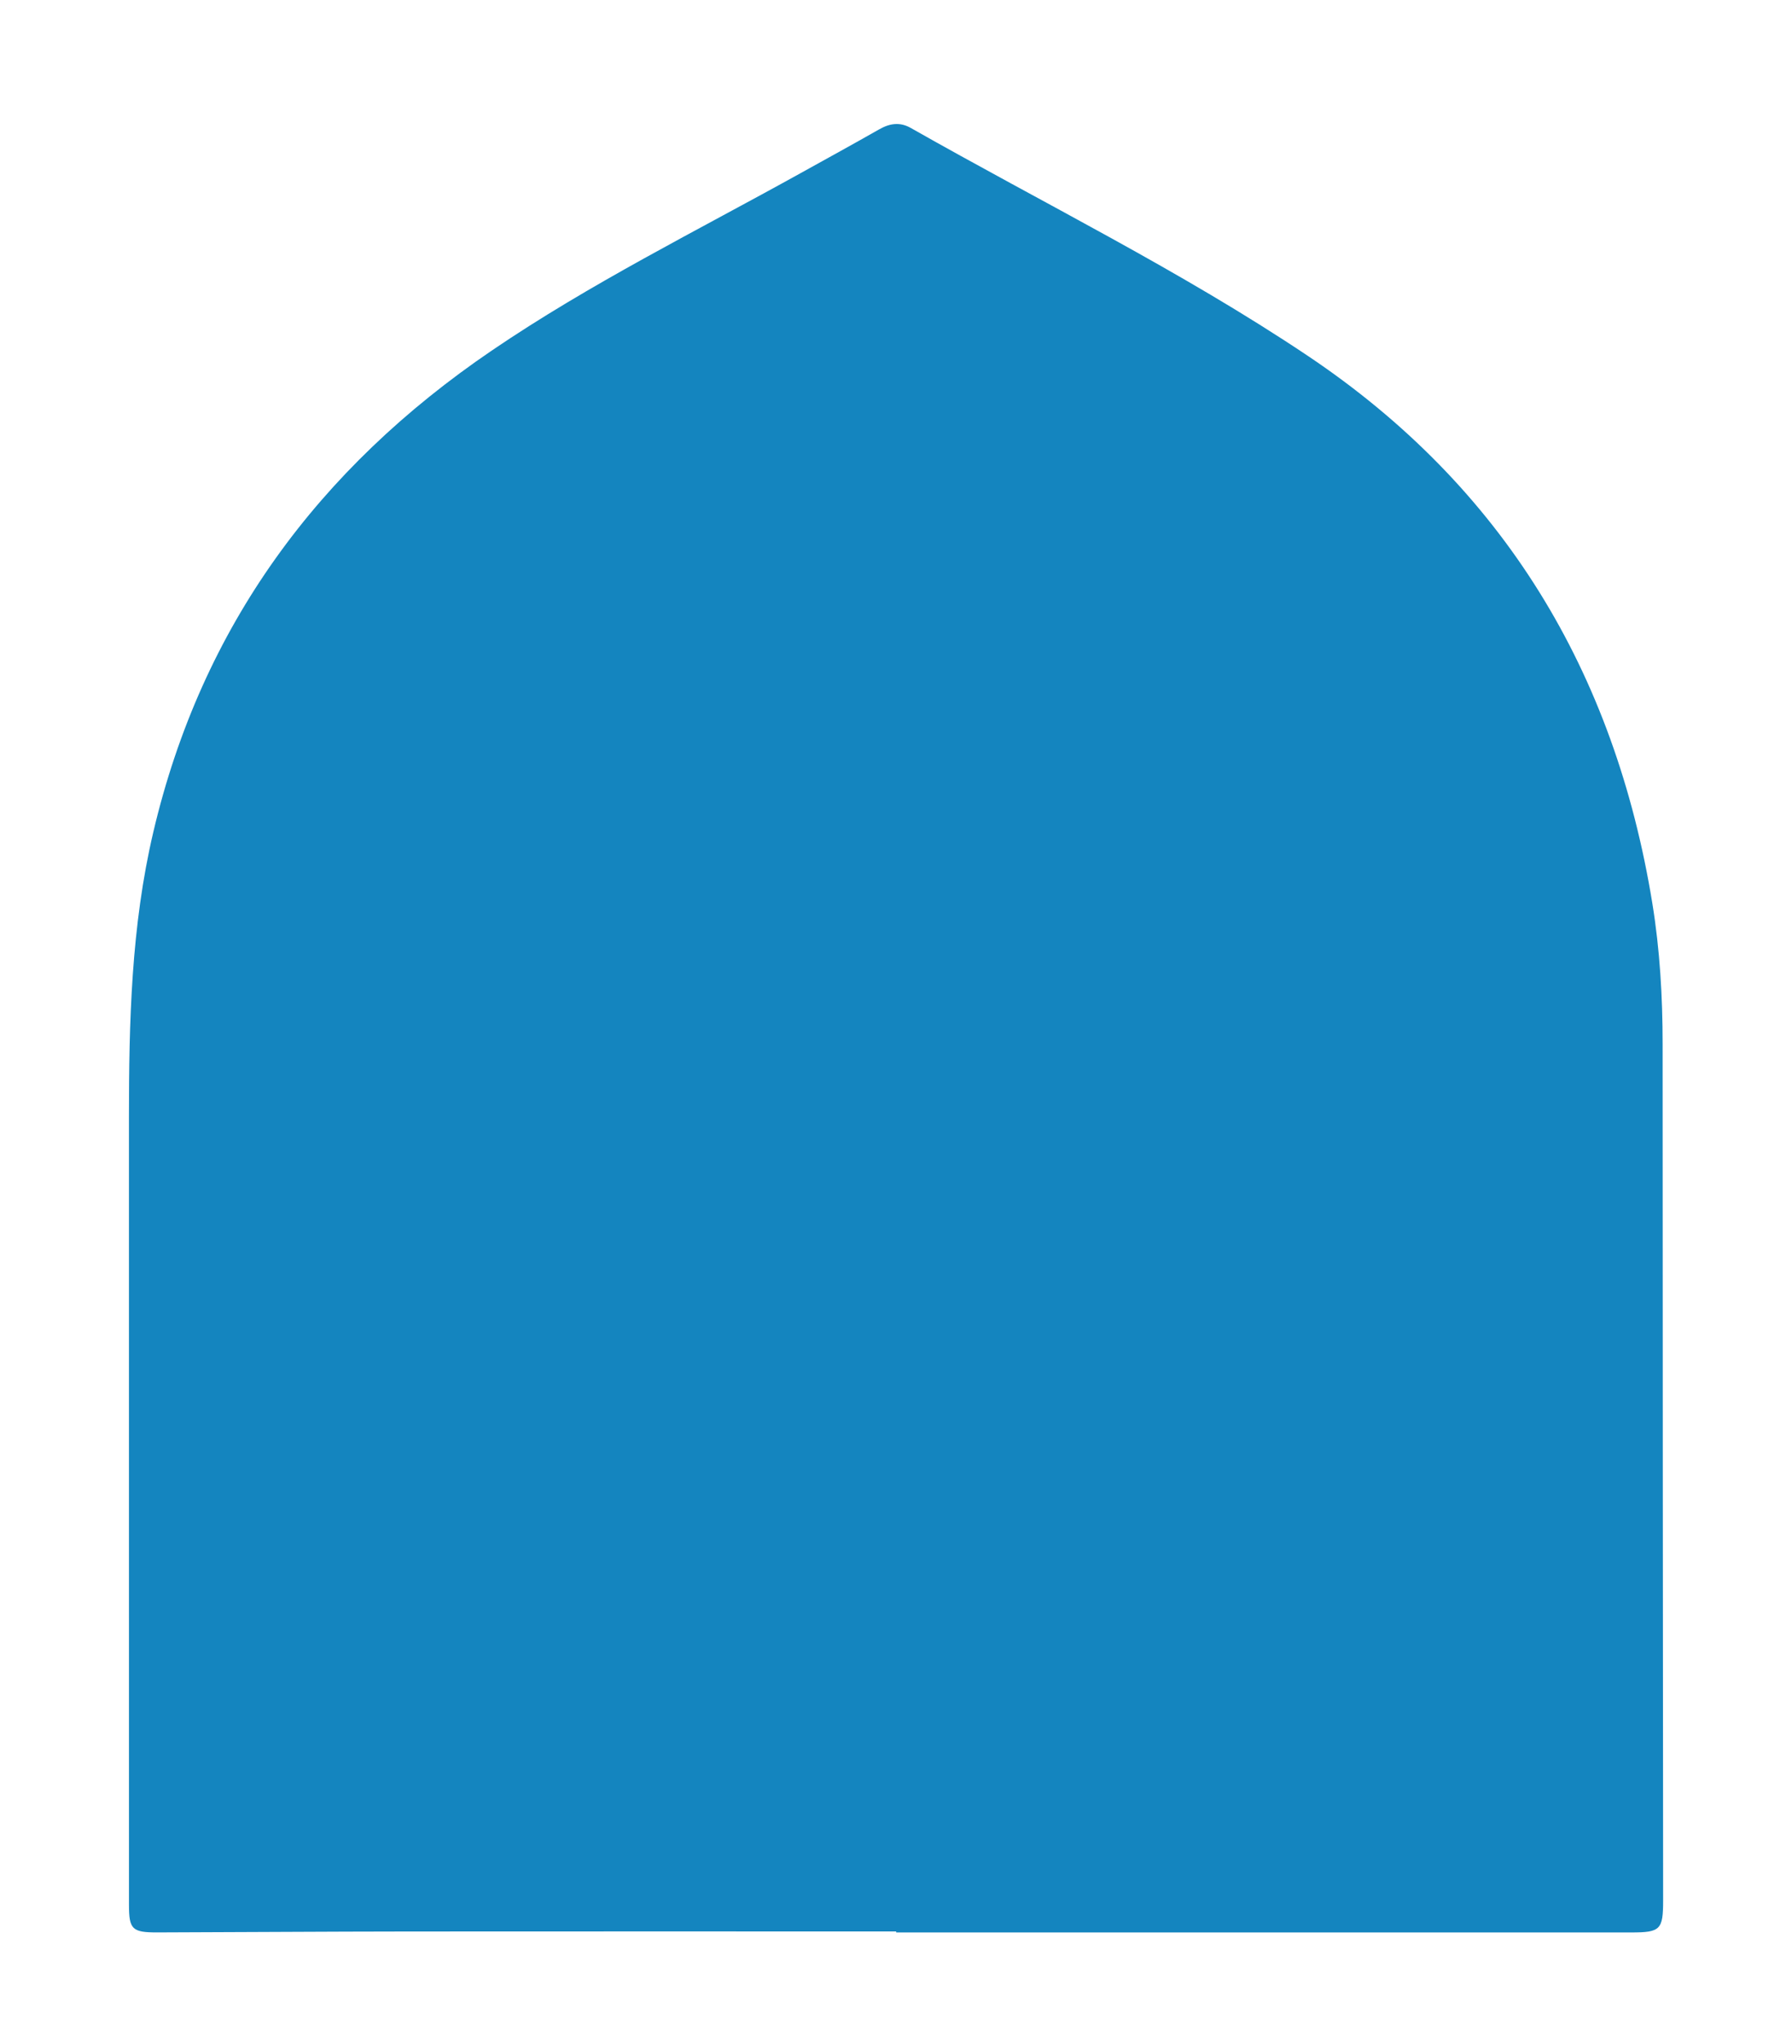<?xml version="1.0" encoding="UTF-8"?>
<svg id="Layer_1" data-name="Layer 1" xmlns="http://www.w3.org/2000/svg" viewBox="0 0 575.49 656.2">
  <defs>
    <style>
      .cls-1 {
        fill: #1485bf;
        stroke-width: 0px;
      }
    </style>
  </defs>
  <path class="cls-1" d="M287.79,620.15c-52.06,0-104.12-.04-156.19.01-27.03.03-54.05.22-81.08.3-8.09.02-9.1-1-9.1-8.84,0-84.23,0-168.45-.01-252.68,0-30.81.71-61.51,7.82-91.76,15.54-66.11,53-116.75,108.68-154.61,31.64-21.52,65.91-38.5,99.28-57.02,8.39-4.66,16.8-9.26,25.14-14.01,3.4-1.94,6.67-2.44,10.19-.44,42.57,24.18,86.64,45.81,127.39,73.1,62.87,42.11,98.62,101.56,110.71,175.73,2.45,15.03,3.32,30.17,3.32,45.4,0,91.63.1,183.26.16,274.88,0,9.38-.87,10.26-10.24,10.26-78.69,0-157.37,0-236.06,0,0-.11,0-.22,0-.33Z"/>
</svg>